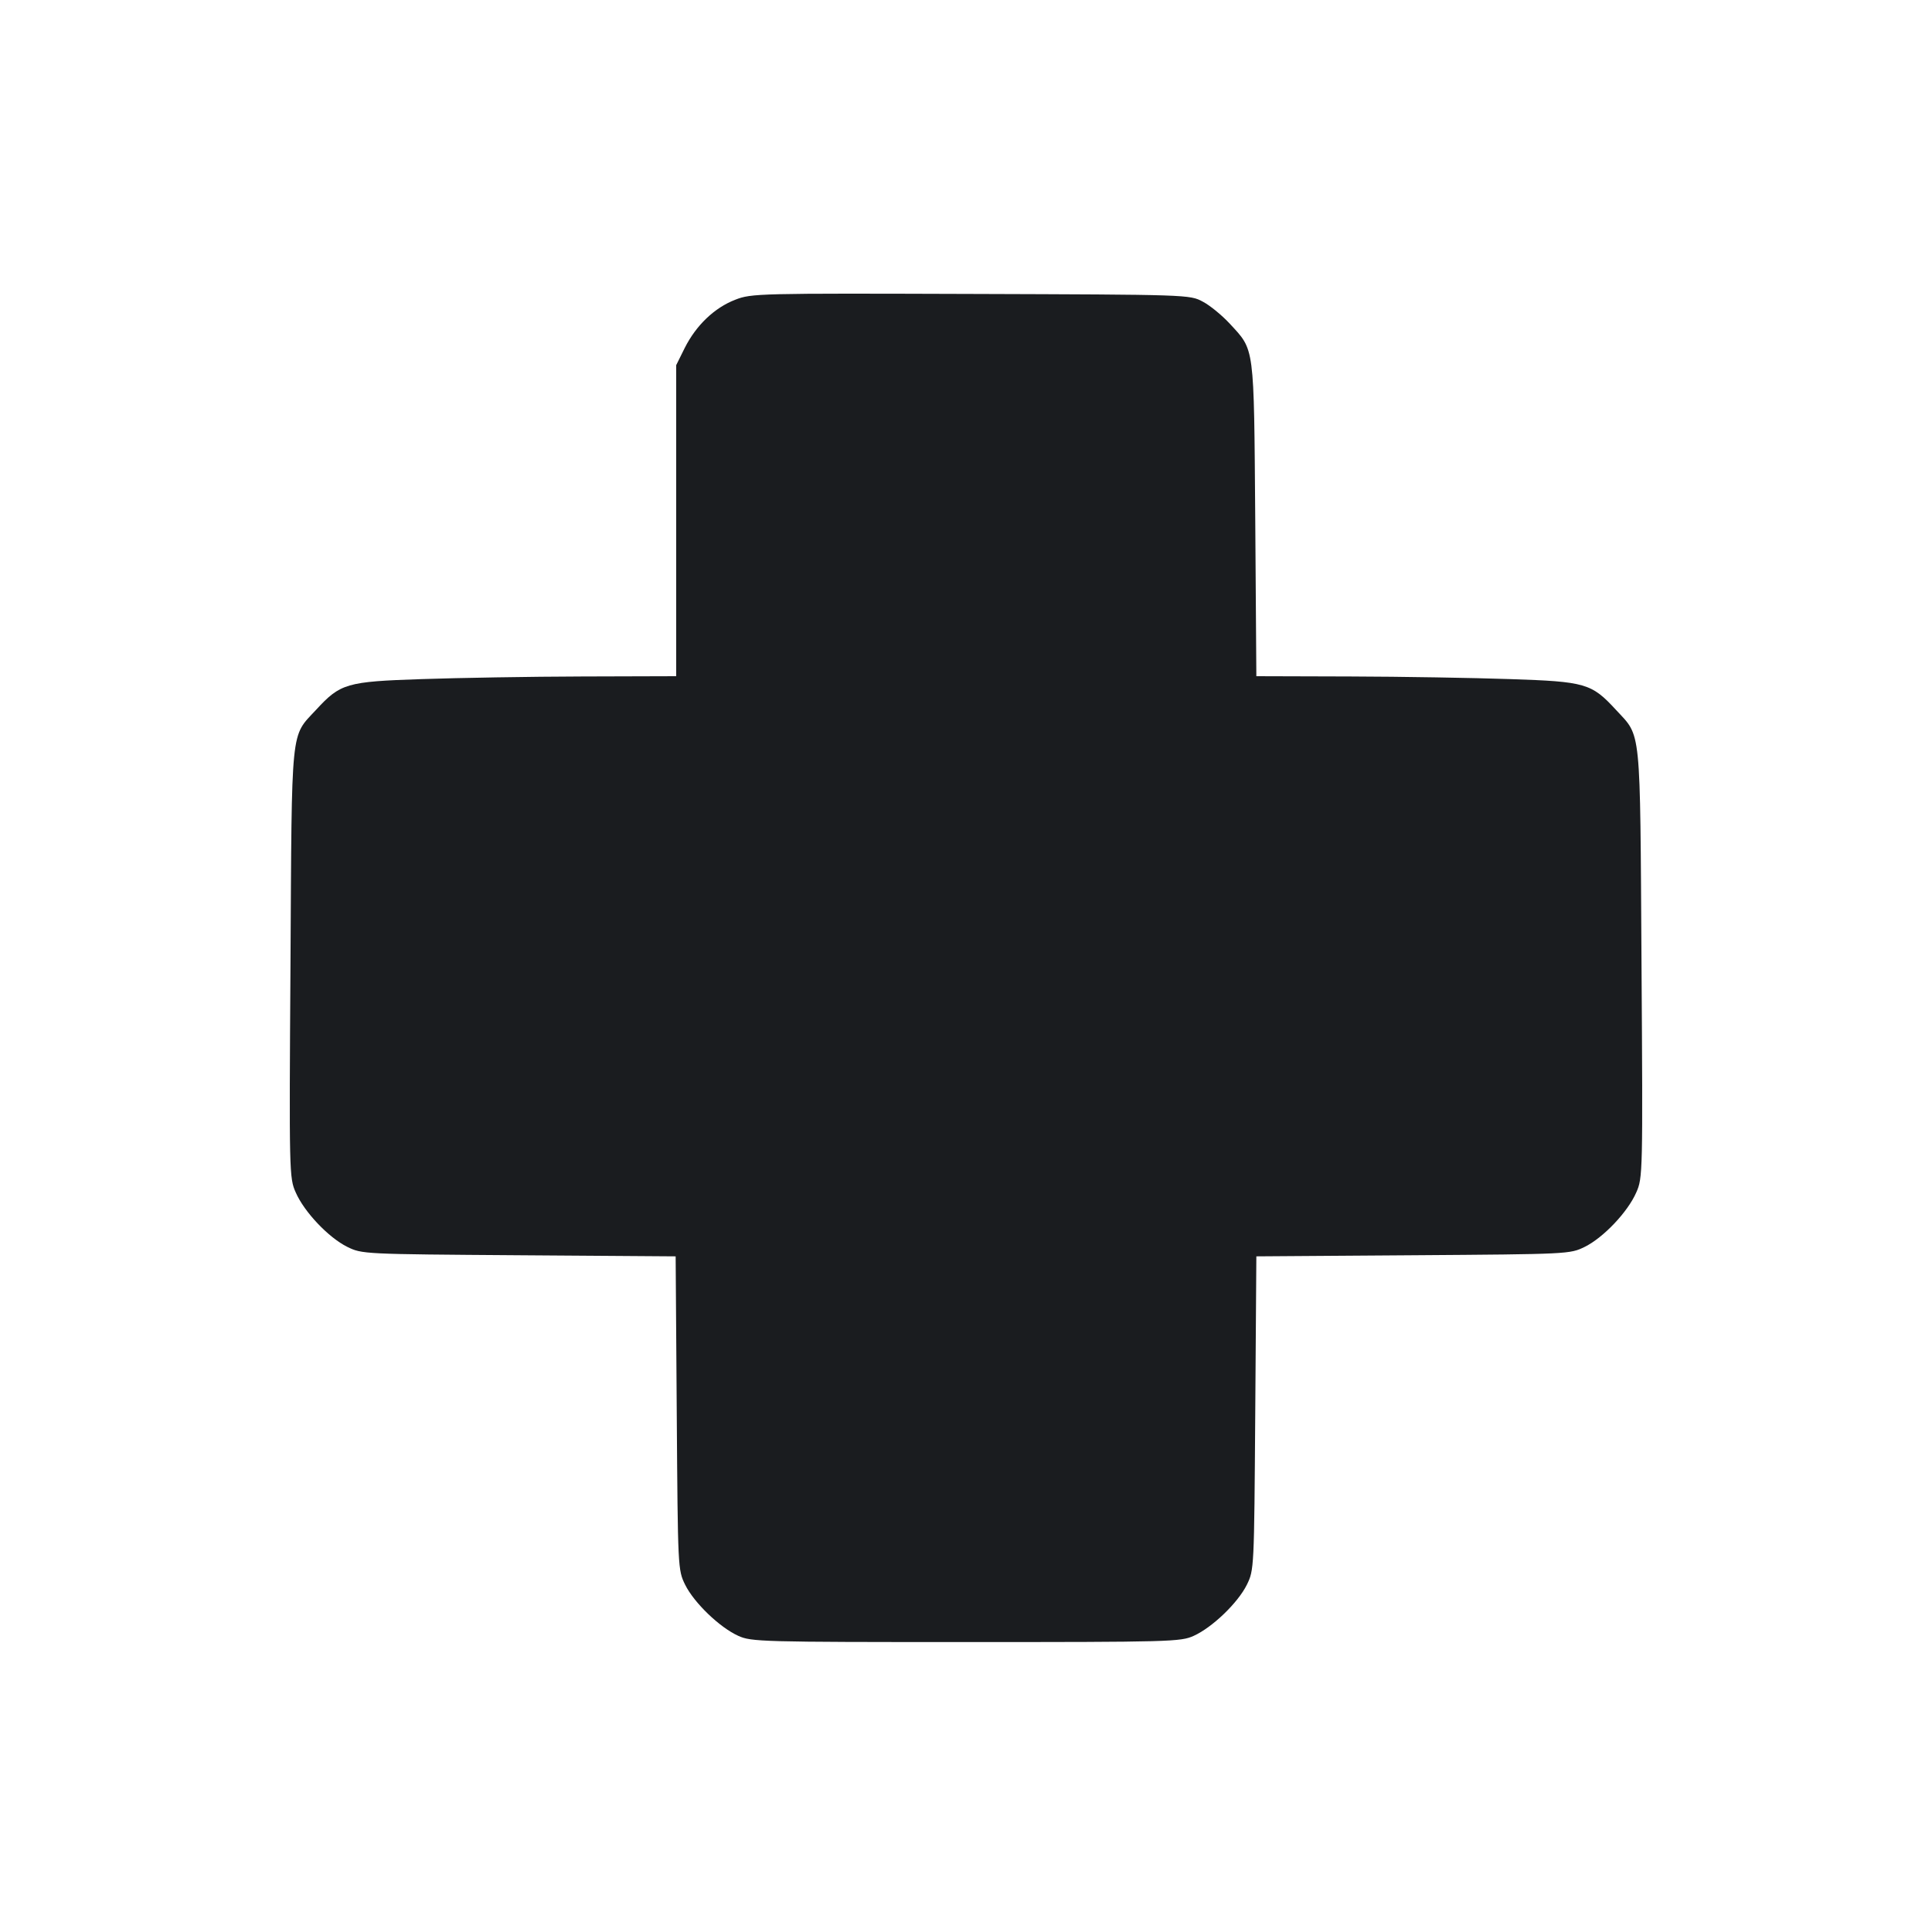 <svg width="14" height="14" viewBox="0 0 14 14" fill="none" xmlns="http://www.w3.org/2000/svg"><path d="M5.328 2.172 C 5.177 2.230,5.044 2.358,4.962 2.521 L 4.900 2.646 4.900 3.773 L 4.900 4.900 4.218 4.902 C 3.842 4.903,3.320 4.912,3.057 4.921 C 2.510 4.939,2.467 4.952,2.290 5.144 C 2.104 5.345,2.115 5.239,2.105 6.980 C 2.095 8.502,2.096 8.536,2.143 8.641 C 2.205 8.783,2.381 8.968,2.516 9.035 C 2.624 9.088,2.632 9.088,3.760 9.096 L 4.896 9.104 4.904 10.240 C 4.912 11.368,4.912 11.376,4.965 11.484 C 5.030 11.615,5.215 11.793,5.350 11.854 C 5.444 11.897,5.519 11.899,7.000 11.899 C 8.481 11.899,8.556 11.897,8.650 11.854 C 8.785 11.793,8.970 11.615,9.035 11.484 C 9.088 11.376,9.088 11.368,9.096 10.240 L 9.104 9.104 10.240 9.096 C 11.368 9.088,11.376 9.088,11.484 9.035 C 11.619 8.968,11.795 8.783,11.857 8.641 C 11.904 8.536,11.905 8.503,11.895 6.979 C 11.884 5.239,11.895 5.345,11.710 5.144 C 11.533 4.952,11.490 4.939,10.943 4.921 C 10.680 4.912,10.159 4.903,9.785 4.902 L 9.104 4.900 9.096 3.763 C 9.086 2.487,9.093 2.543,8.910 2.344 C 8.855 2.285,8.768 2.213,8.716 2.186 C 8.622 2.135,8.613 2.135,7.035 2.130 C 5.495 2.125,5.445 2.126,5.328 2.172 " fill="#1A1C1F" stroke="none" fill-rule="evenodd"></path></svg>
